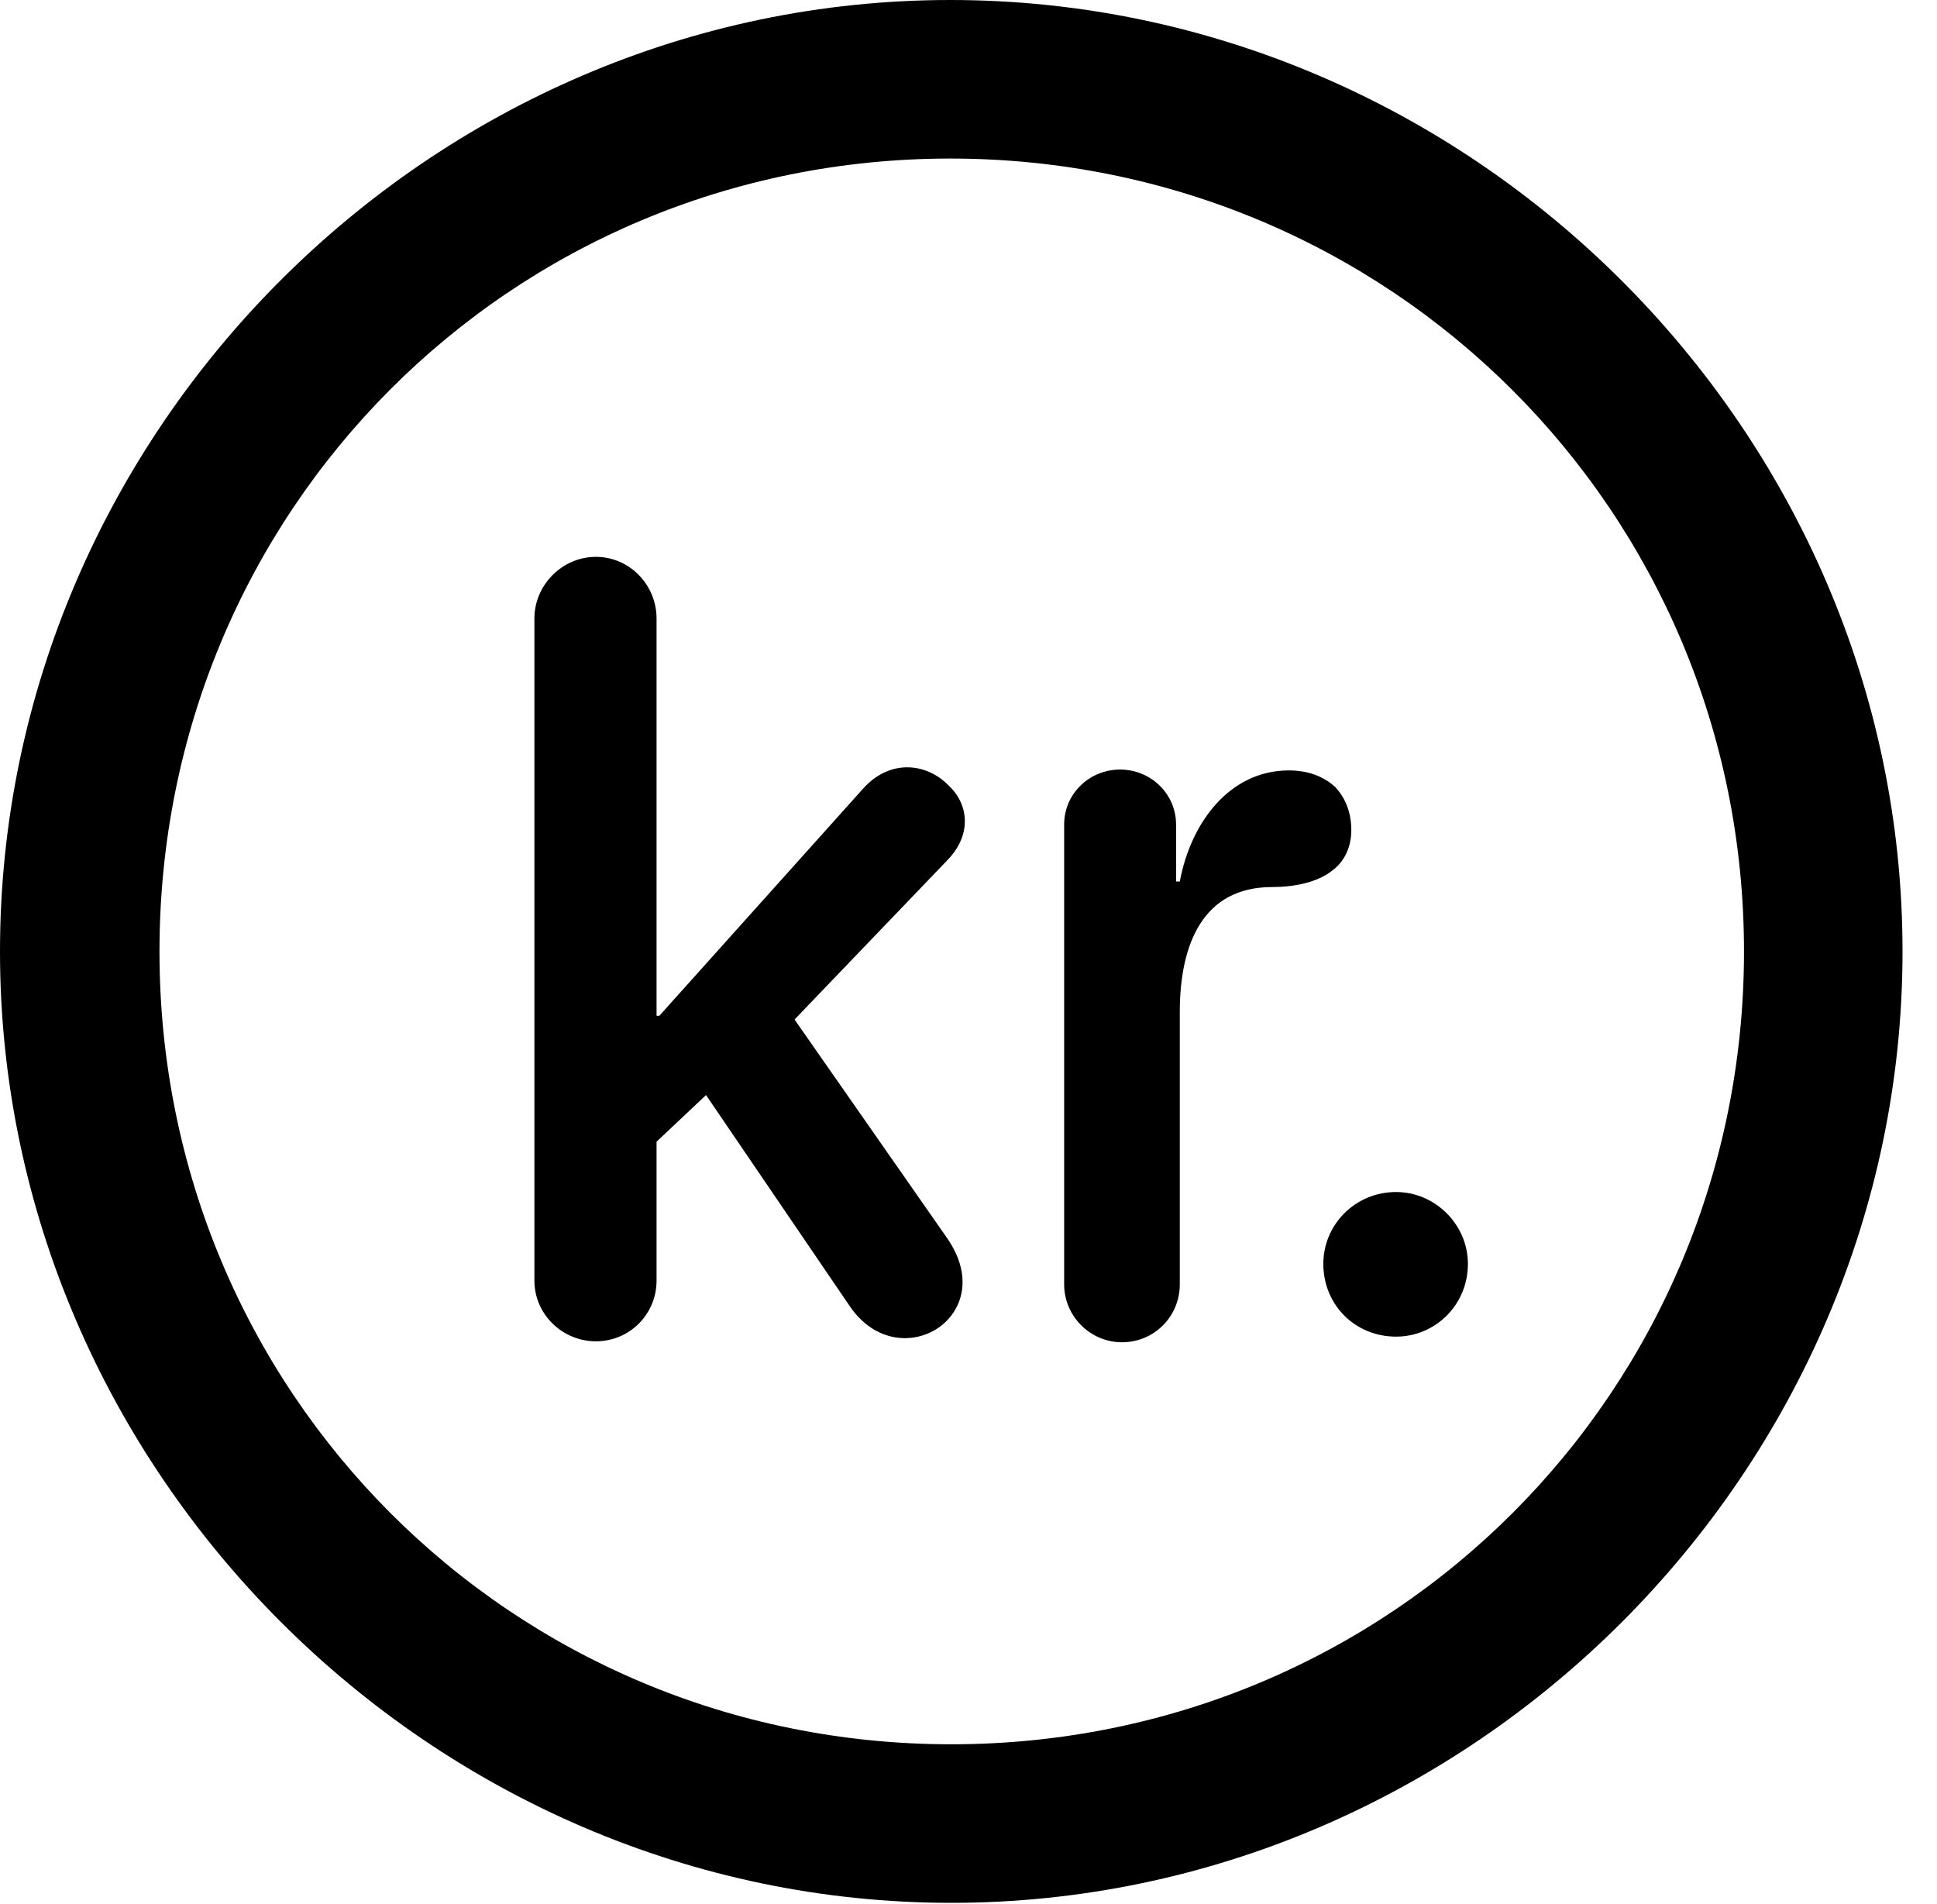 <svg version="1.1" xmlns="http://www.w3.org/2000/svg" xmlns:xlink="http://www.w3.org/1999/xlink" width="20.283" height="19.932" viewBox="0 0 20.283 19.932">
 <g>
  <rect height="19.932" opacity="0" width="20.283" x="0" y="0"/>
  <path d="M9.961 19.922C15.41 19.922 19.922 15.4 19.922 9.961C19.922 4.512 15.4 0 9.951 0C4.512 0 0 4.512 0 9.961C0 15.4 4.521 19.922 9.961 19.922ZM9.961 18.262C5.352 18.262 1.67 14.57 1.67 9.961C1.67 5.352 5.342 1.66 9.951 1.66C14.56 1.66 18.262 5.352 18.262 9.961C18.262 14.57 14.57 18.262 9.961 18.262Z" fill="currentColor"/>
  <path d="M6.24 14.043C6.592 14.043 6.875 13.76 6.875 13.408L6.875 11.953L7.393 11.465L8.896 13.672C9.16 14.062 9.57 14.082 9.834 13.896C10.078 13.721 10.195 13.369 9.922 12.969L8.32 10.674L9.922 9.004C10.195 8.721 10.127 8.398 9.932 8.223C9.717 7.998 9.326 7.93 9.033 8.262L6.904 10.635L6.875 10.635L6.875 6.475C6.875 6.123 6.592 5.83 6.24 5.83C5.889 5.83 5.596 6.123 5.596 6.475L5.596 13.408C5.596 13.76 5.889 14.043 6.24 14.043ZM11.748 14.053C12.09 14.053 12.354 13.779 12.354 13.447L12.354 10.596C12.354 9.883 12.598 9.287 13.32 9.287C13.555 9.287 13.799 9.238 13.955 9.111C14.072 9.023 14.15 8.877 14.15 8.691C14.15 8.496 14.082 8.35 13.984 8.242C13.857 8.125 13.691 8.066 13.496 8.066C12.881 8.066 12.471 8.604 12.354 9.229L12.315 9.229L12.315 8.633C12.315 8.311 12.051 8.057 11.729 8.057C11.406 8.057 11.143 8.311 11.143 8.633L11.143 13.447C11.143 13.779 11.416 14.053 11.748 14.053ZM14.619 13.994C15.029 13.994 15.371 13.662 15.371 13.232C15.371 12.822 15.029 12.48 14.619 12.48C14.19 12.48 13.857 12.822 13.857 13.232C13.857 13.662 14.19 13.994 14.619 13.994Z" fill="currentColor"/>
 </g>
</svg>
